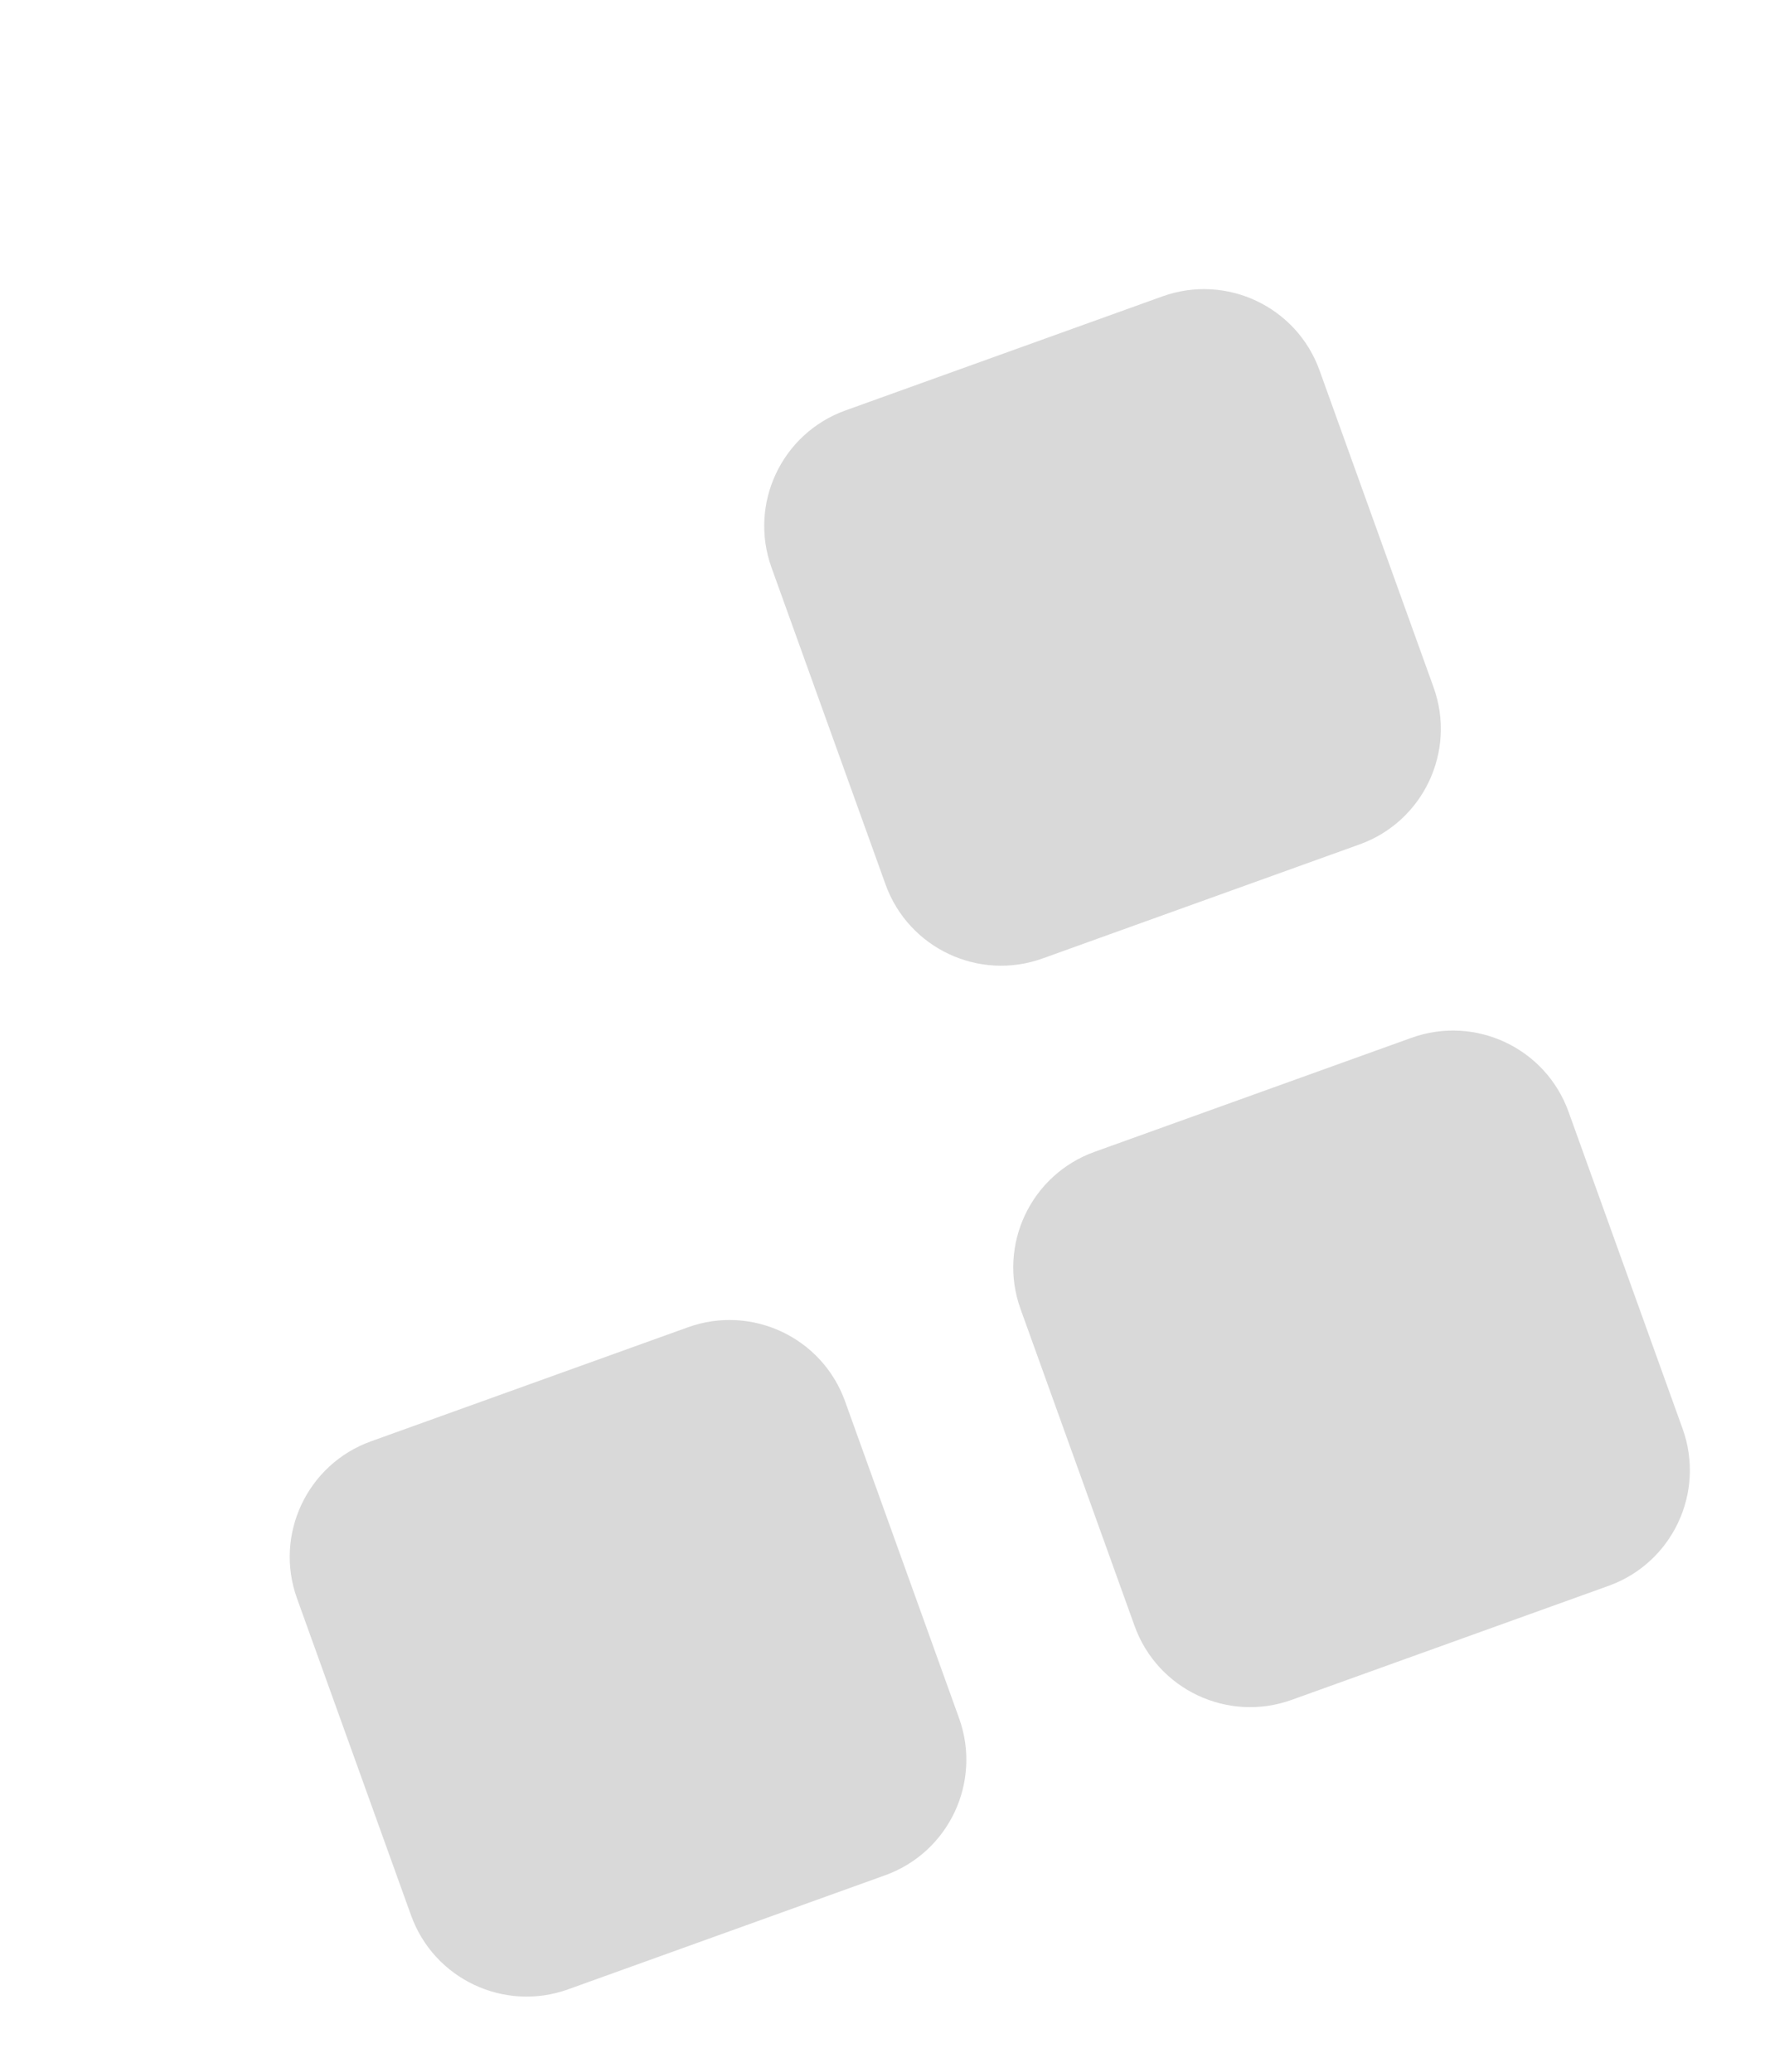 <svg width="115" height="135" viewBox="0 0 115 135" fill="none" xmlns="http://www.w3.org/2000/svg">
<g filter="url(#filter0_d_10_235)">
<path d="M3.352 88.152C1.856 83.995 4.014 79.412 8.171 77.916L28.822 70.485C32.98 68.989 37.563 71.147 39.059 75.304L46.489 95.956C47.985 100.113 45.828 104.696 41.67 106.192L21.019 113.623C16.862 115.119 12.279 112.961 10.783 108.804L3.352 88.152Z" fill="#D9D9D9"/>
</g>
<g filter="url(#filter1_d_10_235)">
<path d="M50.493 69.291C48.997 65.134 51.155 60.551 55.312 59.055L75.964 51.624C80.121 50.129 84.704 52.286 86.2 56.443L93.631 77.095C95.126 81.252 92.969 85.835 88.812 87.331L68.16 94.762C64.003 96.258 59.42 94.1 57.924 89.943L50.493 69.291Z" fill="#D9D9D9"/>
</g>
<g filter="url(#filter2_d_10_235)">
<path d="M34.268 20.98C32.772 16.823 34.929 12.24 39.087 10.744L59.738 3.313C63.896 1.817 68.479 3.975 69.975 8.132L77.405 28.784C78.901 32.941 76.744 37.524 72.587 39.02L51.935 46.451C47.778 47.947 43.195 45.789 41.699 41.632L34.268 20.98Z" fill="#D9D9D9"/>
</g>
<defs>
<filter id="filter0_d_10_235" x="2.877" y="70.01" width="64.087" height="64.087" filterUnits="userSpaceOnUse" color-interpolation-filters="sRGB">
<feFlood flood-opacity="0" result="BackgroundImageFix"/>
<feColorMatrix in="SourceAlpha" type="matrix" values="0 0 0 0 0 0 0 0 0 0 0 0 0 0 0 0 0 0 127 0" result="hardAlpha"/>
<feOffset dx="16" dy="16"/>
<feGaussianBlur stdDeviation="2"/>
<feComposite in2="hardAlpha" operator="out"/>
<feColorMatrix type="matrix" values="0 0 0 0 0.517 0 0 0 0 0.517 0 0 0 0 0.517 0 0 0 0.25 0"/>
<feBlend mode="normal" in2="BackgroundImageFix" result="effect1_dropShadow_10_235"/>
<feBlend mode="normal" in="SourceGraphic" in2="effect1_dropShadow_10_235" result="shape"/>
</filter>
<filter id="filter1_d_10_235" x="50.018" y="51.15" width="64.087" height="64.087" filterUnits="userSpaceOnUse" color-interpolation-filters="sRGB">
<feFlood flood-opacity="0" result="BackgroundImageFix"/>
<feColorMatrix in="SourceAlpha" type="matrix" values="0 0 0 0 0 0 0 0 0 0 0 0 0 0 0 0 0 0 127 0" result="hardAlpha"/>
<feOffset dx="16" dy="16"/>
<feGaussianBlur stdDeviation="2"/>
<feComposite in2="hardAlpha" operator="out"/>
<feColorMatrix type="matrix" values="0 0 0 0 0.517 0 0 0 0 0.517 0 0 0 0 0.517 0 0 0 0.25 0"/>
<feBlend mode="normal" in2="BackgroundImageFix" result="effect1_dropShadow_10_235"/>
<feBlend mode="normal" in="SourceGraphic" in2="effect1_dropShadow_10_235" result="shape"/>
</filter>
<filter id="filter2_d_10_235" x="33.793" y="2.838" width="64.087" height="64.087" filterUnits="userSpaceOnUse" color-interpolation-filters="sRGB">
<feFlood flood-opacity="0" result="BackgroundImageFix"/>
<feColorMatrix in="SourceAlpha" type="matrix" values="0 0 0 0 0 0 0 0 0 0 0 0 0 0 0 0 0 0 127 0" result="hardAlpha"/>
<feOffset dx="16" dy="16"/>
<feGaussianBlur stdDeviation="2"/>
<feComposite in2="hardAlpha" operator="out"/>
<feColorMatrix type="matrix" values="0 0 0 0 0.517 0 0 0 0 0.517 0 0 0 0 0.517 0 0 0 0.25 0"/>
<feBlend mode="normal" in2="BackgroundImageFix" result="effect1_dropShadow_10_235"/>
<feBlend mode="normal" in="SourceGraphic" in2="effect1_dropShadow_10_235" result="shape"/>
</filter>
</defs>
</svg>
